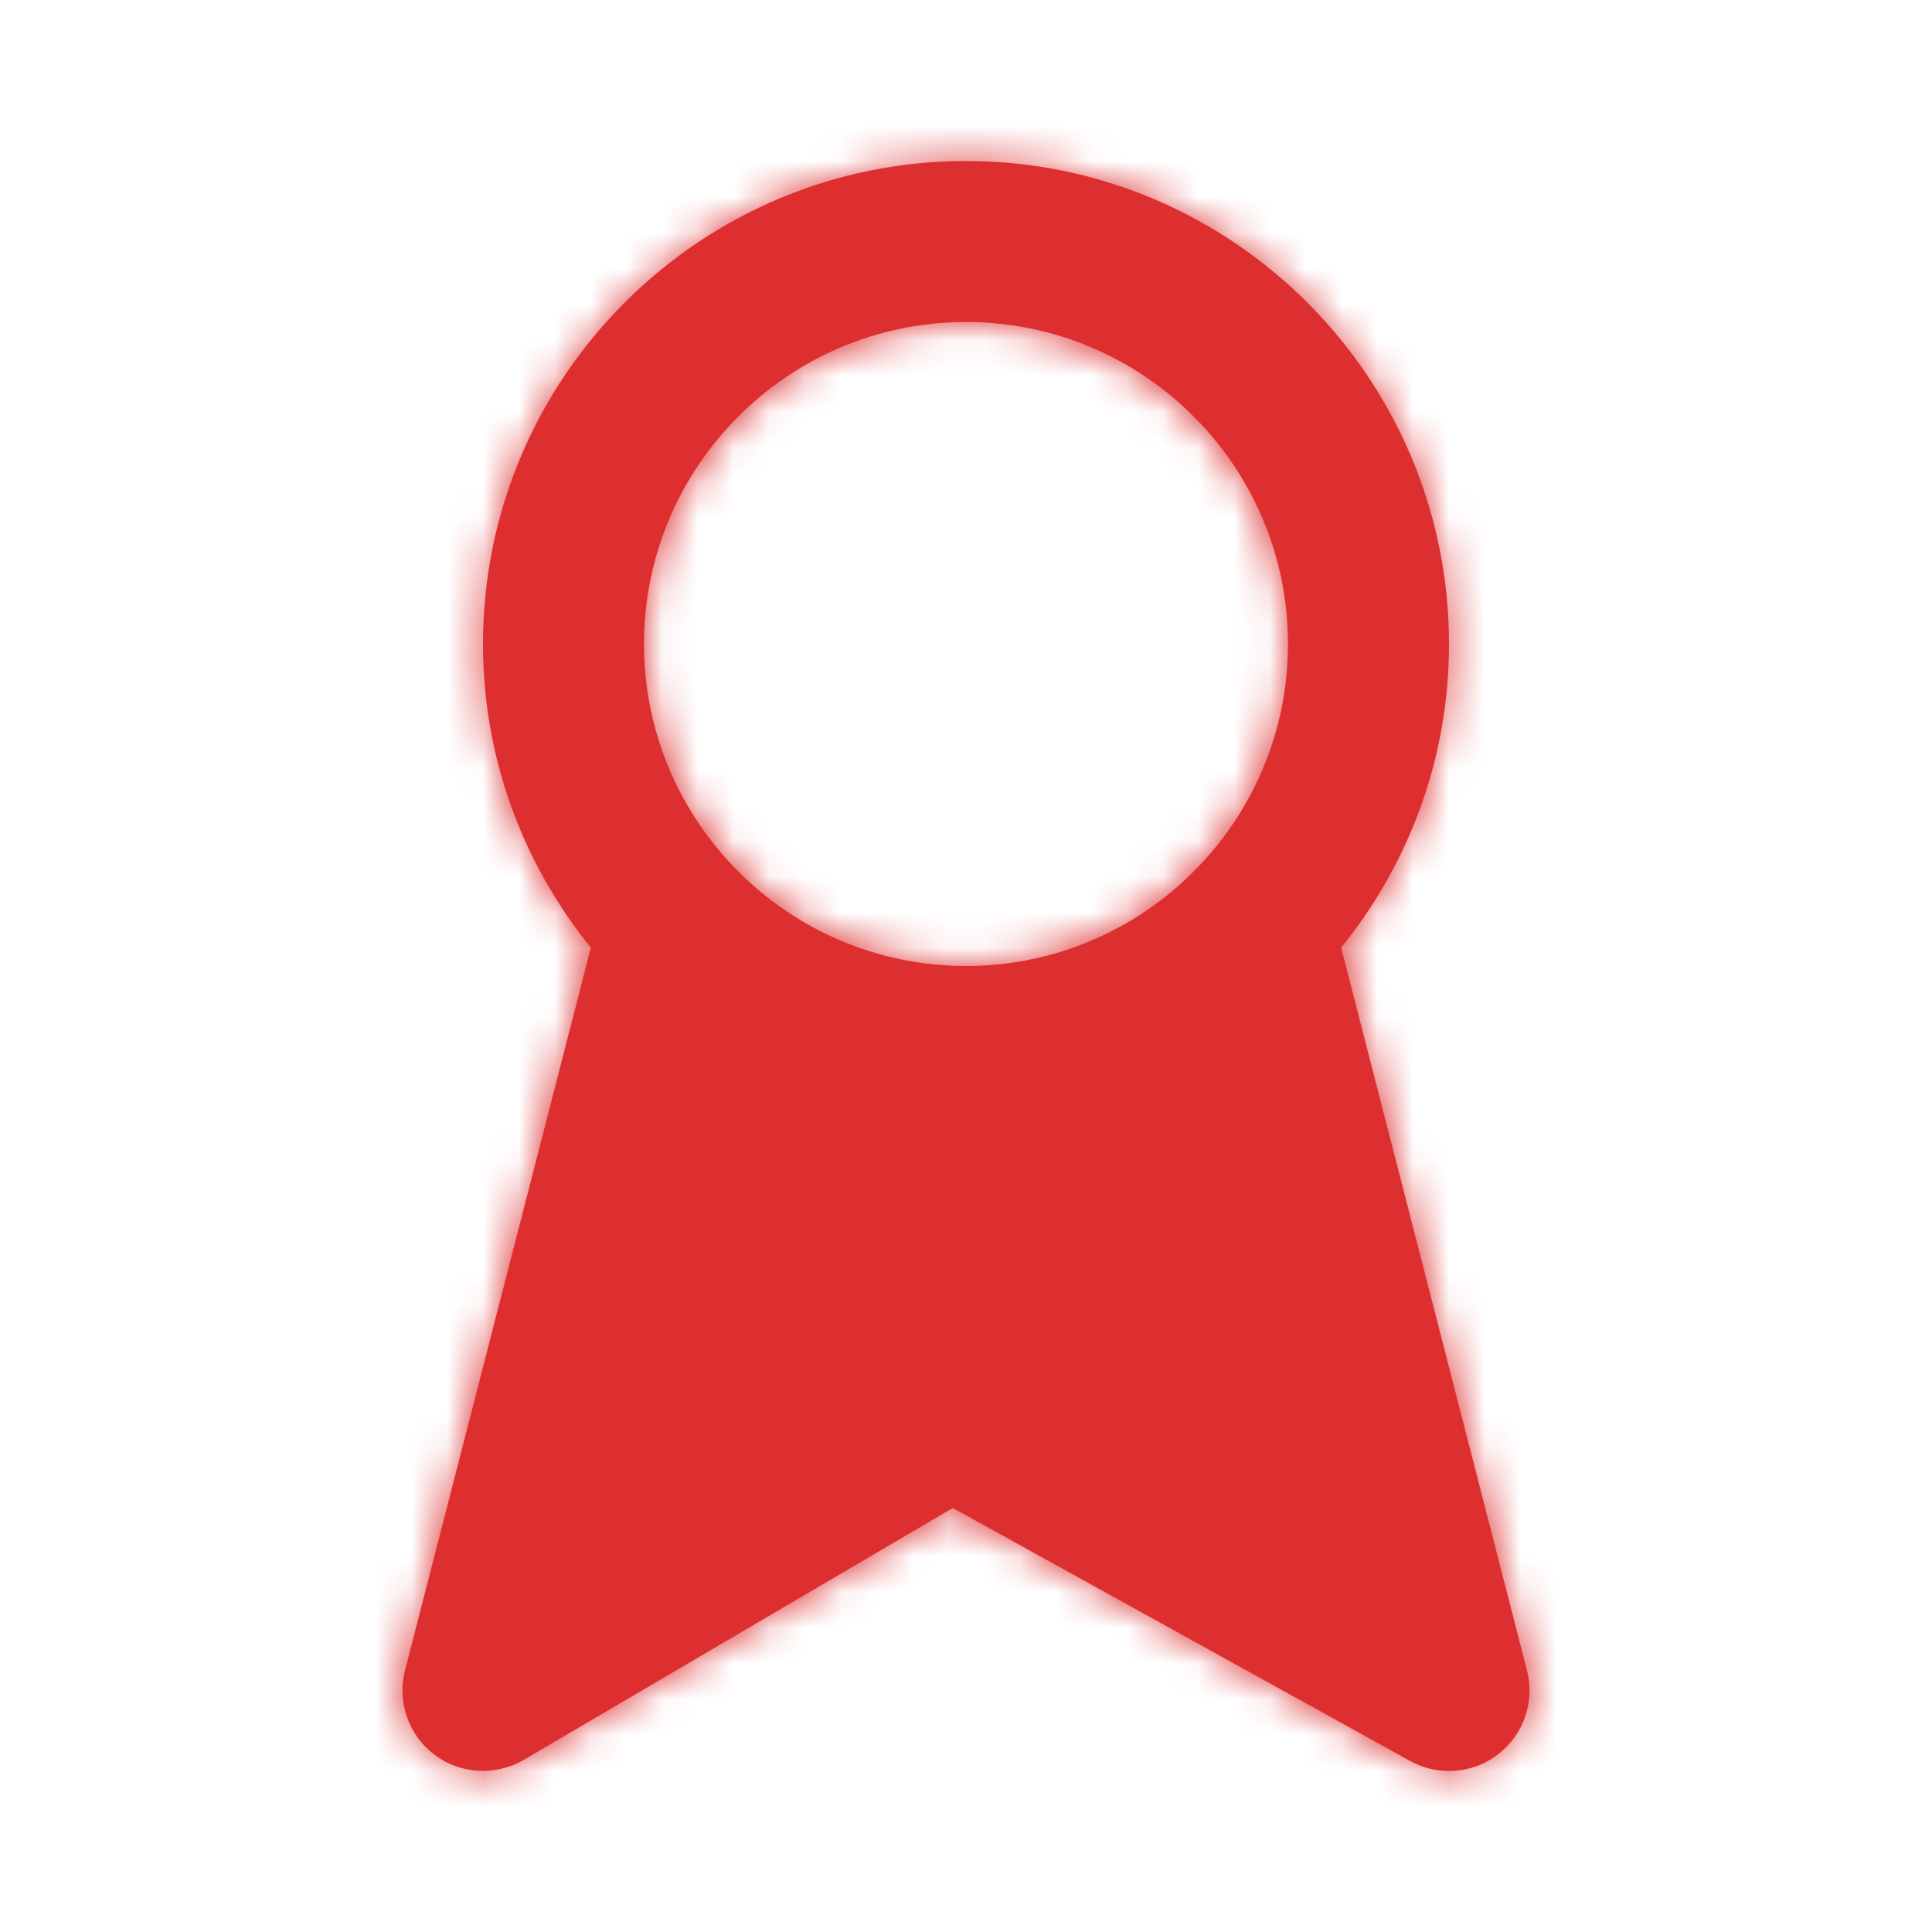<svg width="54" height="54" viewBox="0 0 54 54" fill="none" xmlns="http://www.w3.org/2000/svg">
<path fill-rule="evenodd" clip-rule="evenodd" d="M27 9C31.963 9 36 13.036 36 18C36 22.963 31.963 27 27 27C22.037 27 18 22.963 18 18C18 13.036 22.037 9 27 9ZM42.68 46.69L37.485 26.487C39.366 24.165 40.5 21.215 40.5 18C40.5 10.555 34.445 4.5 27 4.5C19.555 4.5 13.5 10.555 13.5 18C13.5 21.215 14.634 24.165 16.515 26.487L11.32 46.69C11.095 47.572 11.419 48.501 12.146 49.047C12.872 49.594 13.855 49.644 14.639 49.189L26.631 42.149L39.411 49.218C39.751 49.407 40.127 49.5 40.5 49.5C40.988 49.5 41.474 49.342 41.877 49.029C42.588 48.48 42.903 47.56 42.68 46.69Z" fill="#DD2F30"/>
<mask id="mask0_3_2645" style="mask-type:luminance" maskUnits="userSpaceOnUse" x="11" y="4" width="32" height="46">
<path fill-rule="evenodd" clip-rule="evenodd" d="M27 9C31.963 9 36 13.036 36 18C36 22.963 31.963 27 27 27C22.037 27 18 22.963 18 18C18 13.036 22.037 9 27 9ZM42.68 46.69L37.485 26.487C39.366 24.165 40.5 21.215 40.5 18C40.5 10.555 34.445 4.5 27 4.5C19.555 4.5 13.5 10.555 13.5 18C13.5 21.215 14.634 24.165 16.515 26.487L11.32 46.69C11.095 47.572 11.419 48.501 12.146 49.047C12.872 49.594 13.855 49.644 14.639 49.189L26.631 42.149L39.411 49.218C39.751 49.407 40.127 49.5 40.5 49.5C40.988 49.5 41.474 49.342 41.877 49.029C42.588 48.48 42.903 47.56 42.68 46.69Z" fill="white"/>
</mask>
<g mask="url(#mask0_3_2645)">
<rect width="54" height="54" fill="#DD2F30"/>
</g>
</svg>
